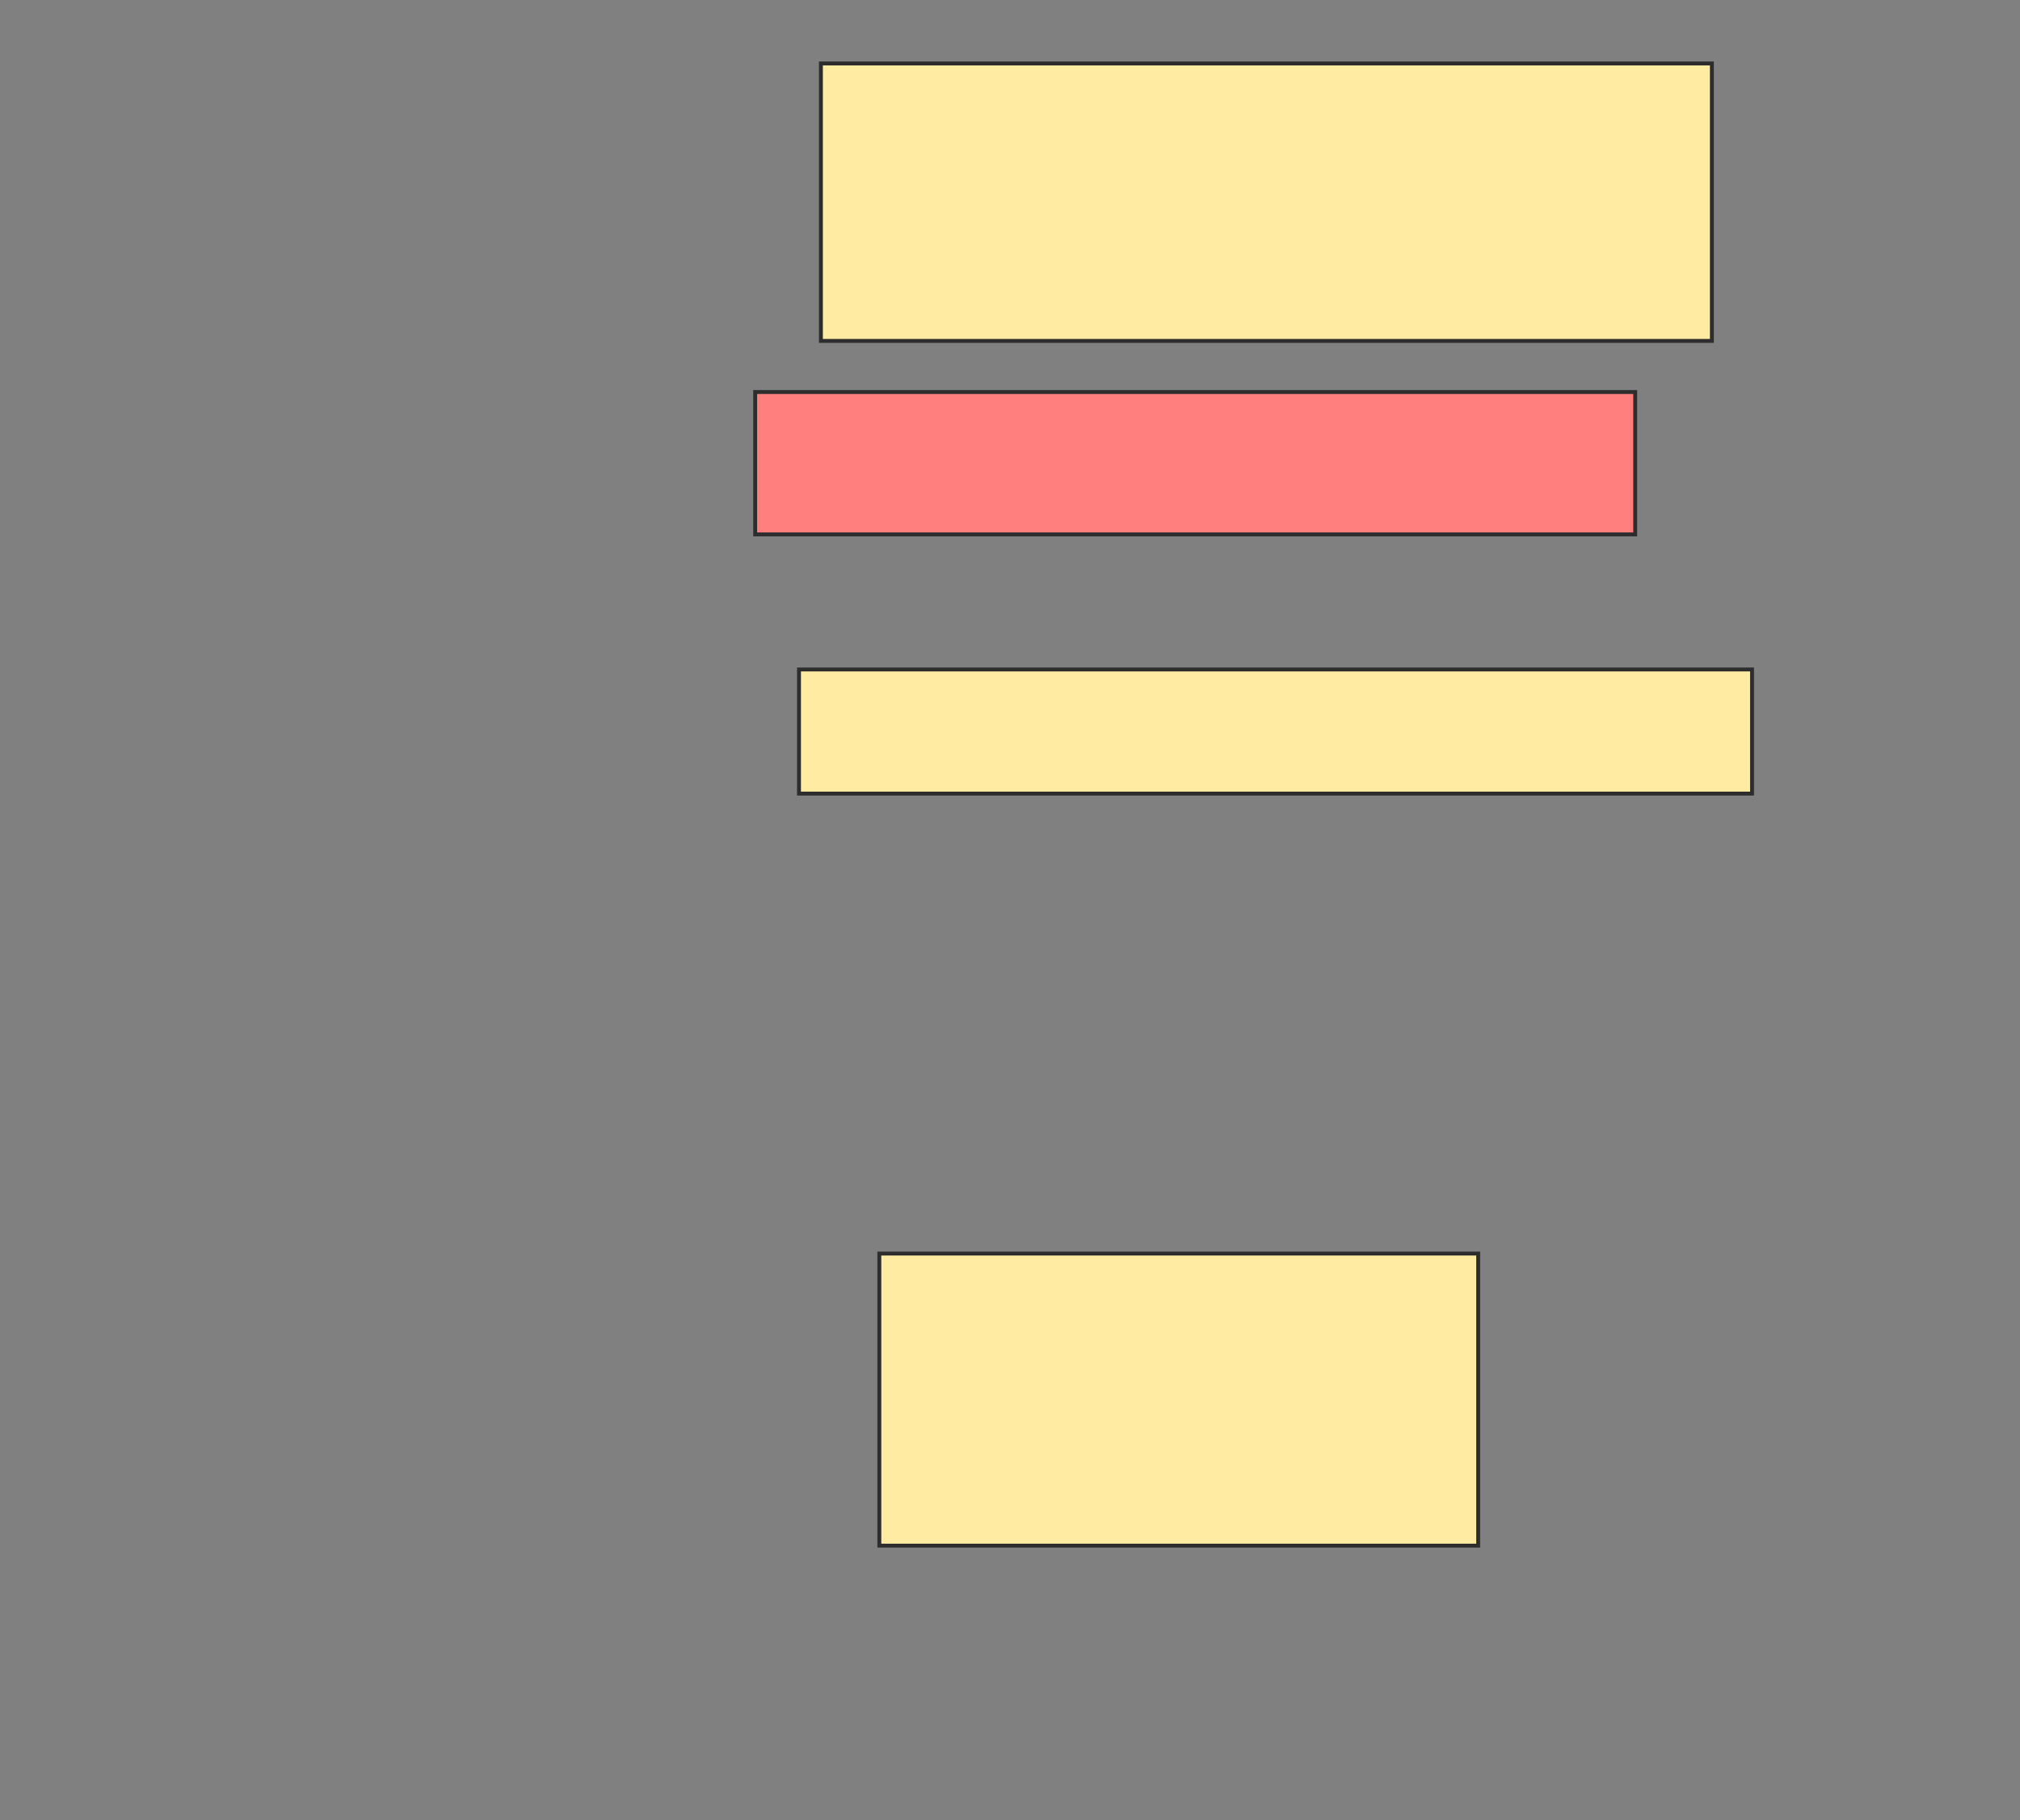 <svg xmlns="http://www.w3.org/2000/svg" width="517" height="466">
 <rect width="100%" height="100%" fill="#808080" stroke="none"/>
 <!-- Created with Image Occlusion Enhanced -->
 <g>
  <title>Labels</title>
 </g>
 <g>
  <title>Masks</title>
  <rect id="1df7bdffd8a84a6fb3792d8acb6cd4a3-ao-1" height="71.028" width="228.037" y="16.243" x="210.103" stroke="#2D2D2D" fill="#FFEBA2"/>
  <rect id="1df7bdffd8a84a6fb3792d8acb6cd4a3-ao-2" height="36.449" width="225.234" y="100.355" x="193.28" stroke="#2D2D2D" fill="#FF7E7E" class="qshape"/>
  <rect id="1df7bdffd8a84a6fb3792d8acb6cd4a3-ao-3" height="31.776" width="243.925" y="171.383" x="204.495" stroke="#2D2D2D" fill="#FFEBA2"/>
  <rect id="1df7bdffd8a84a6fb3792d8acb6cd4a3-ao-4" height="74.766" width="153.271" y="320.916" x="225.056" stroke="#2D2D2D" fill="#FFEBA2"/>
 </g>
</svg>